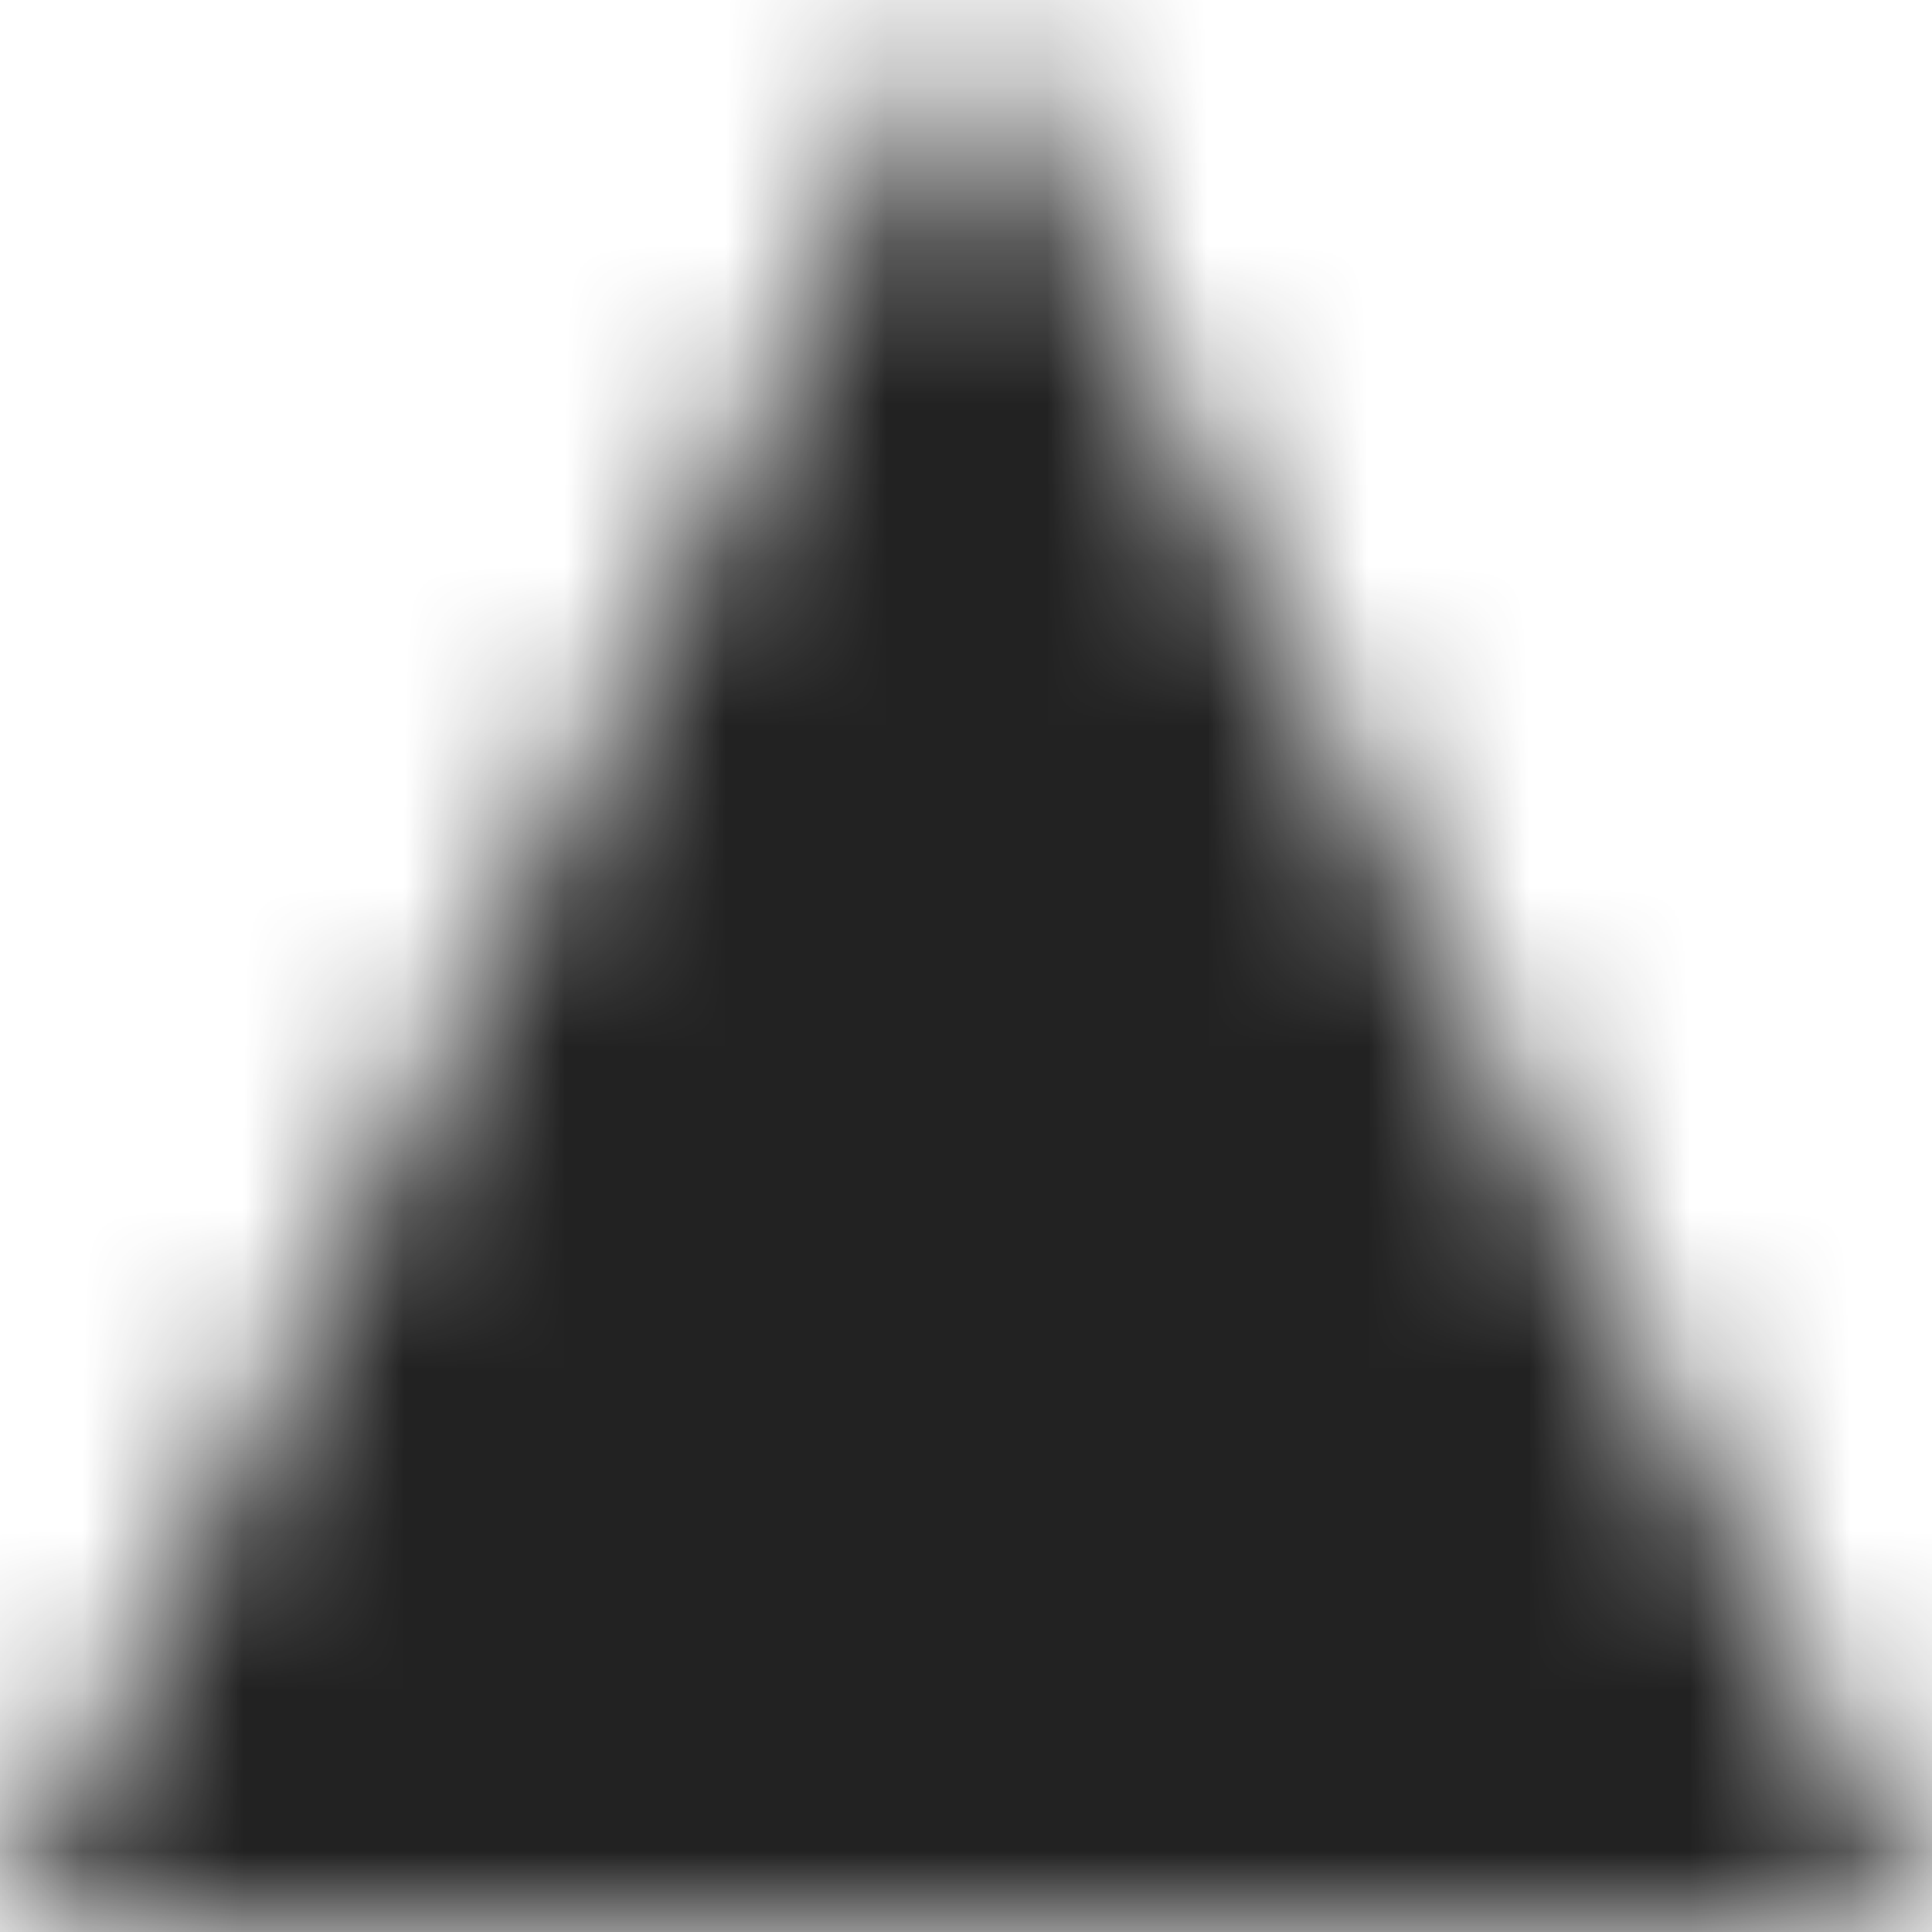 <svg width="12" height="12" viewBox="0 0 12 12" fill="none" xmlns="http://www.w3.org/2000/svg">
<mask id="path-1-inside-1_506_4" fill="white">
<path d="M0 12L12 12L6 0L0 12Z"/>
</mask>
<path d="M12 12L12 20H24.944L19.155 8.422L12 12ZM0 12L-7.155 8.422L-12.944 20L0 20L0 12ZM6 0L13.155 -3.578L6 -17.889L-1.155 -3.578L6 0ZM12 4L0 4L0 20H12L12 4ZM7.155 15.578L13.155 3.578L-1.155 -3.578L-7.155 8.422L7.155 15.578ZM-1.155 3.578L4.845 15.578L19.155 8.422L13.155 -3.578L-1.155 3.578Z" fill="#222222" mask="url(#path-1-inside-1_506_4)"/>
</svg>
